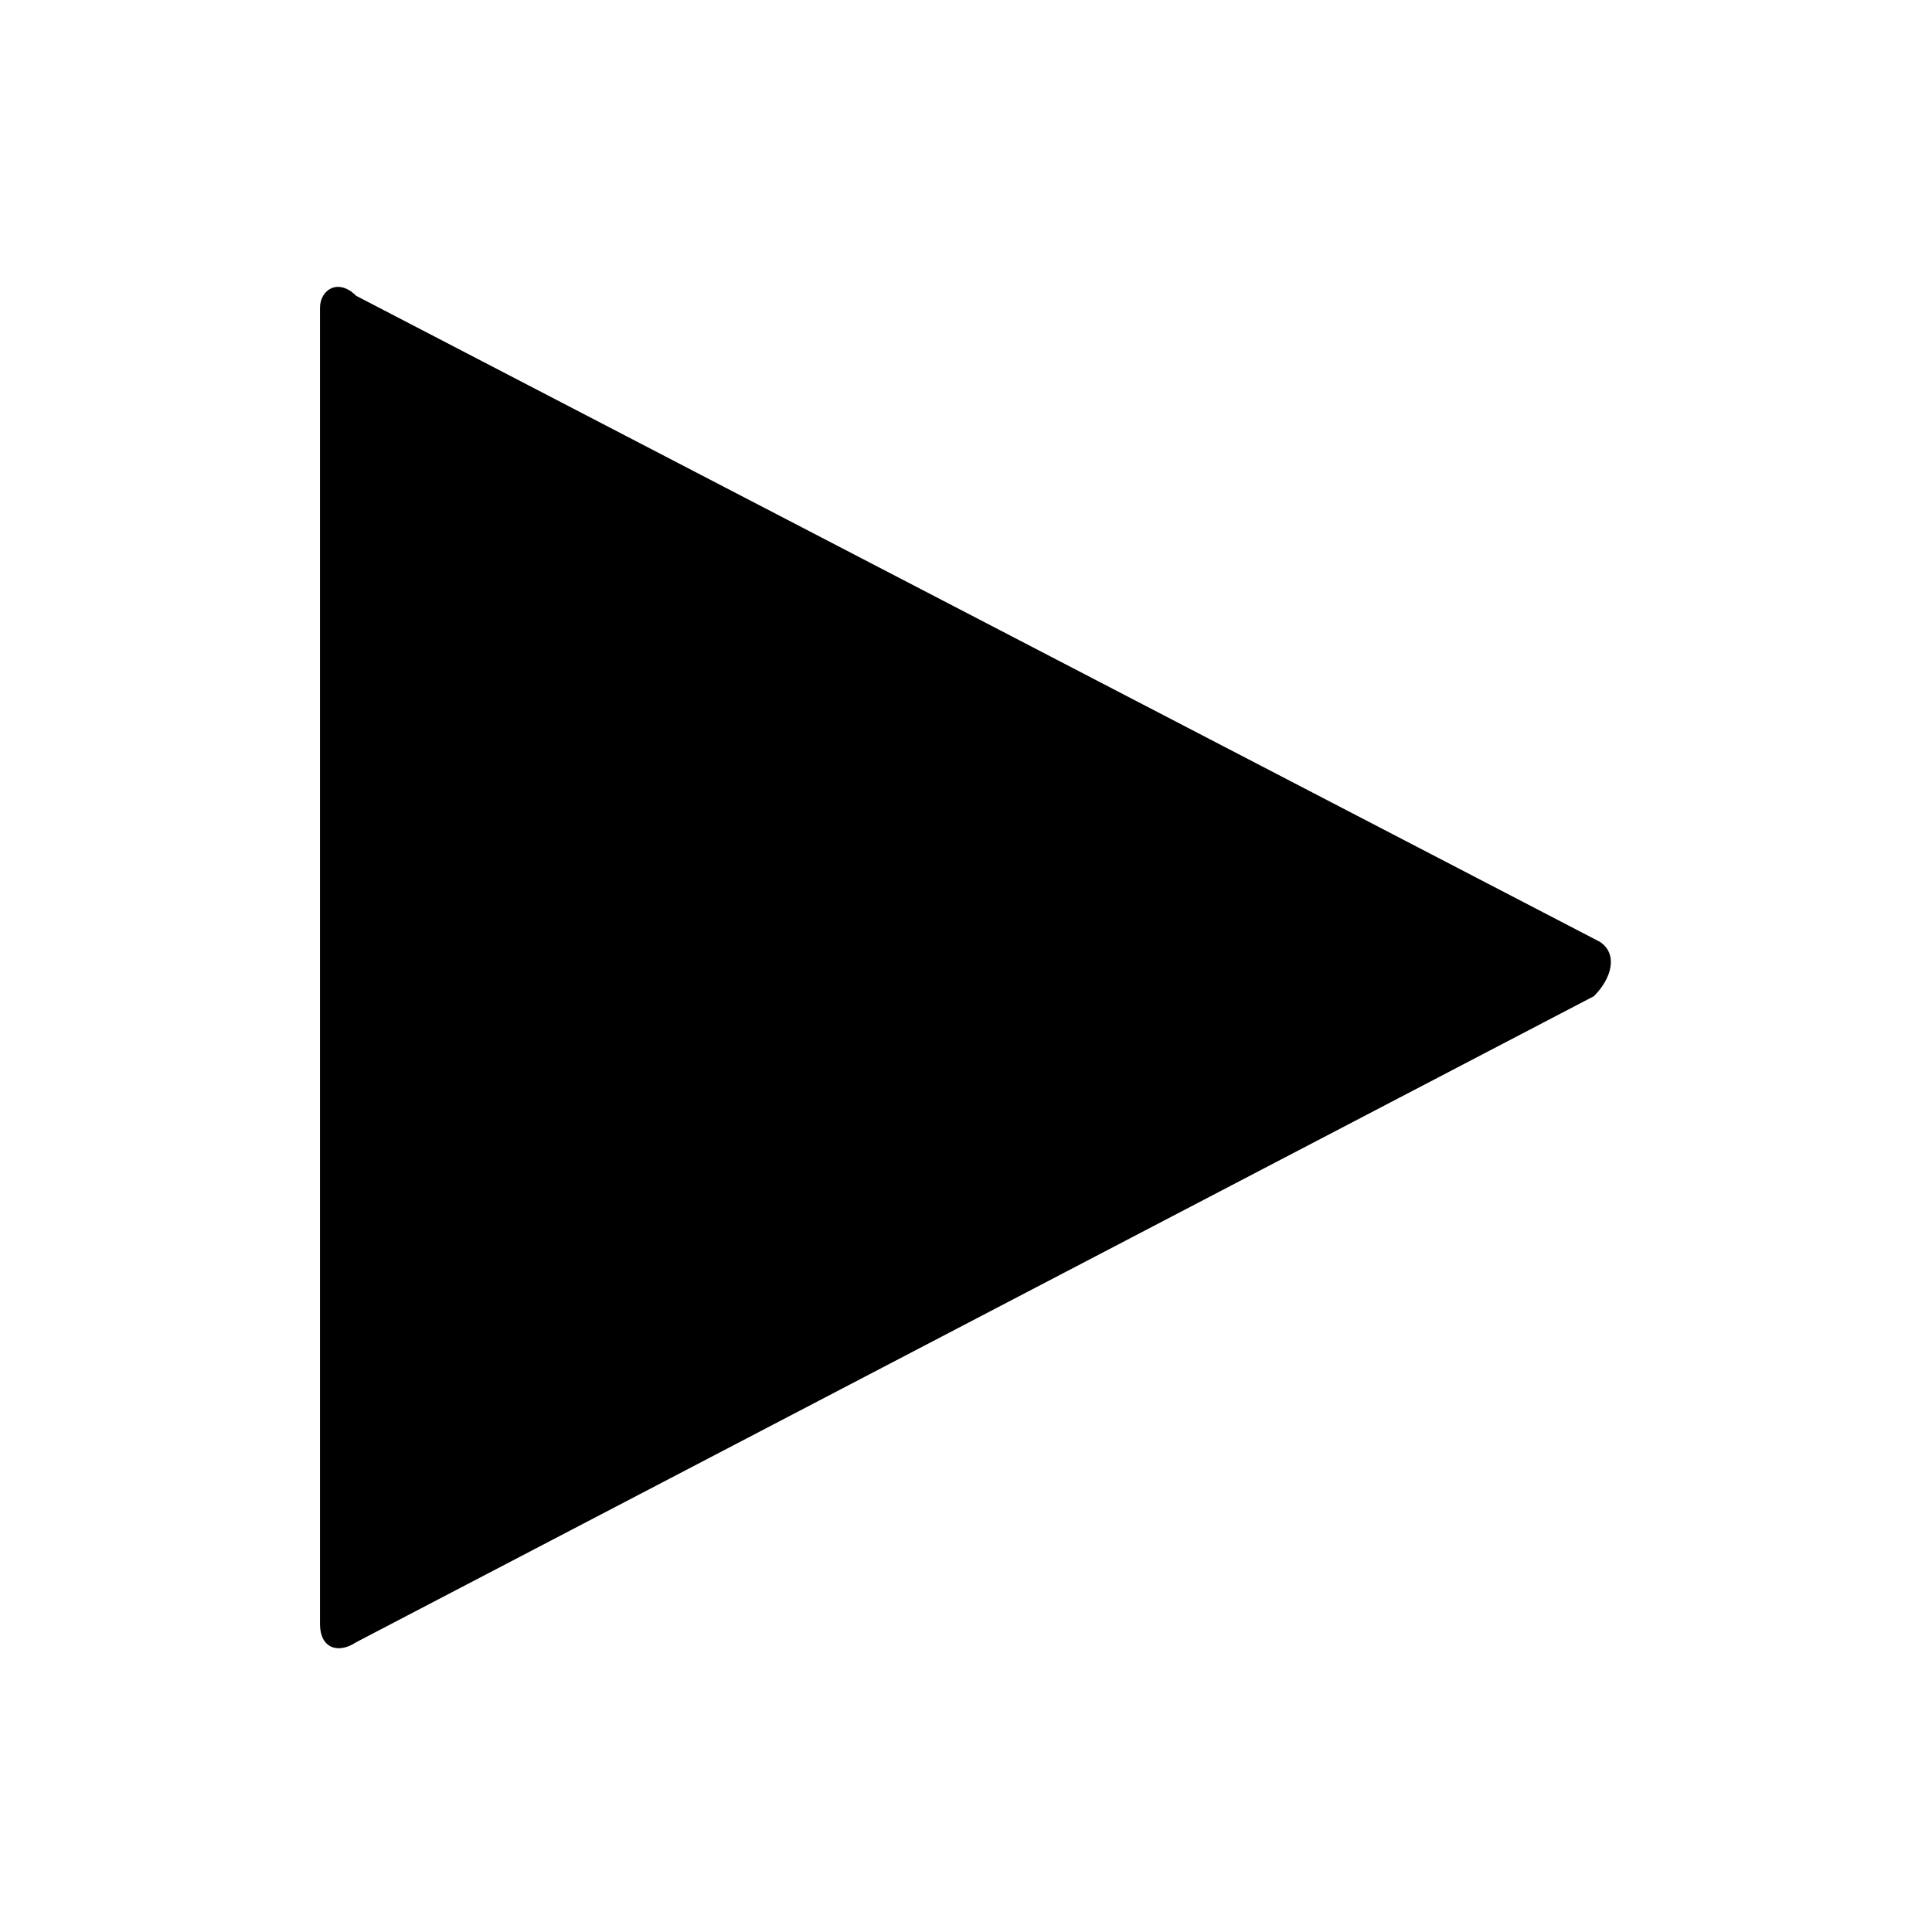 <?xml version="1.0" encoding="utf-8"?>
<!-- Generator: Adobe Illustrator 20.0.0, SVG Export Plug-In . SVG Version: 6.00 Build 0)  -->
<svg version="1.1" id="Ebene_1" xmlns="http://www.w3.org/2000/svg" xmlns:xlink="http://www.w3.org/1999/xlink" x="0px" y="0px"
	 viewBox="0 0 32 32" style="enable-background:new 0 0 32 32;" xml:space="preserve" width="32px" height="32px" fillColor="#FFFFFF">
<g id="Start">
	<path id="Start_3_" d="M26.5,15.6L5.9,4.9C5.6,4.6,5.3,4.8,5.3,5.1v21.8c0,0.4,0.3,0.5,0.6,0.3l20.5-10.7
		C26.7,16.2,26.8,15.8,26.5,15.6z"/>
</g>
<g id="Ebene_1_1_">
</g>
</svg>
